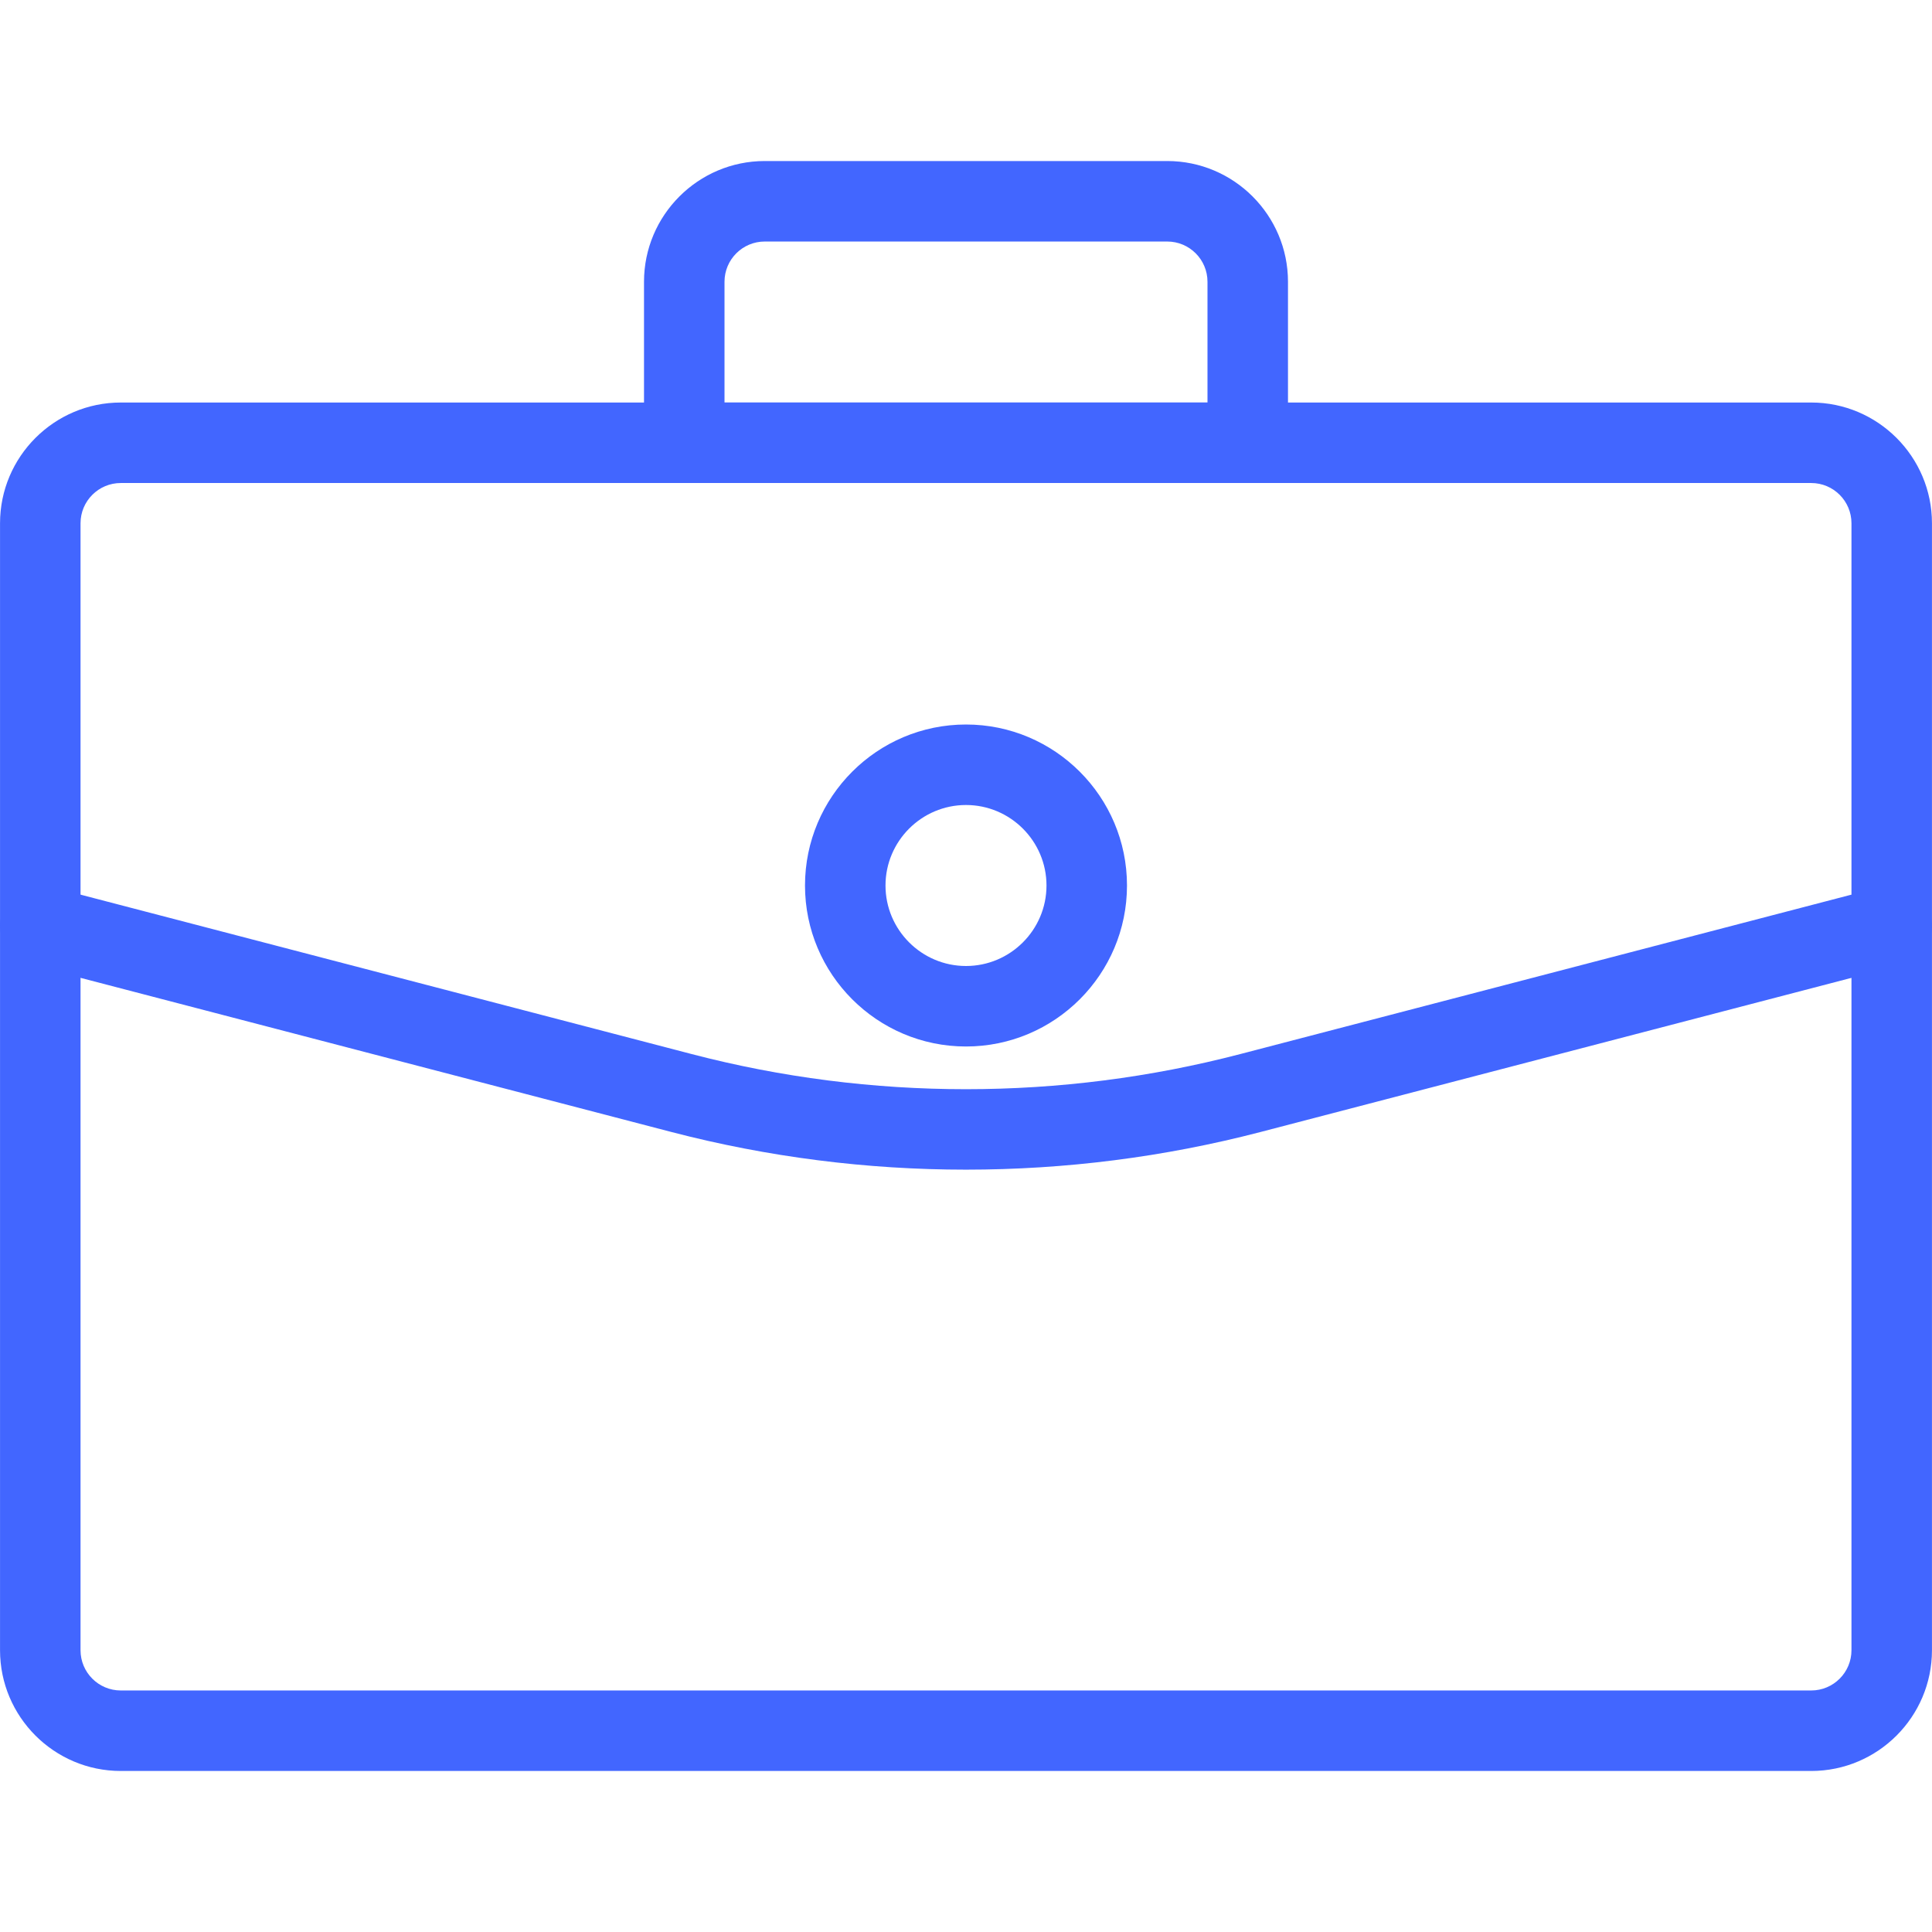 <svg xmlns="http://www.w3.org/2000/svg" xmlns:xlink="http://www.w3.org/1999/xlink" version="1.1" id="Layer_1" x="0px" y="0px" viewBox="0 0 512.019 512.019" style="enable-background:new 0 0 512 512; fill:#4266ff;" xml:space="preserve">
                                        <g><g>
                                            <g>
                                            <path d="M480.009,106.676h-448c-17.643,0-32,14.357-32,32v298.667c0,17.643,14.357,32,32,32h448c17.643,0,32-14.357,32-32V138.676    C512.009,121.033,497.652,106.676,480.009,106.676z M490.676,437.343c0,5.888-4.779,10.667-10.667,10.667h-448    c-5.888,0-10.667-4.779-10.667-10.667V138.676c0-5.888,4.779-10.667,10.667-10.667h448c5.888,0,10.667,4.779,10.667,10.667    V437.343z" data-original="#000000" class="active-path" data-old_color="#007bff"></path>
                                            </g>
                                            </g><g>
                                            <g>
                                            <path d="M309.343,42.676H202.676c-17.643,0-32,14.357-32,32v42.667c0,5.888,4.779,10.667,10.667,10.667h149.333    c5.888,0,10.667-4.779,10.667-10.667V74.676C341.343,57.033,326.985,42.676,309.343,42.676z M320.009,106.676h-128v-32    c0-5.888,4.779-10.667,10.667-10.667h106.667c5.888,0,10.667,4.779,10.667,10.667V106.676z" data-original="#000000" class="active-path" data-old_color="#007bff"></path>
                                            </g>
                                            </g><g>
                                            <g>
                                            <path d="M511.668,242.655c-1.493-5.717-7.403-9.088-13.013-7.637l-169.963,44.331c-47.552,12.416-97.835,12.416-145.387,0    L13.364,235.017c-5.611-1.451-11.541,1.92-13.013,7.637c-1.493,5.696,1.92,11.52,7.637,13.013l169.941,44.331    c25.557,6.656,51.819,9.984,78.08,9.984s52.544-3.328,78.08-9.984l169.941-44.331    C509.748,254.175,513.161,248.351,511.668,242.655z" data-original="#000000" class="active-path" data-old_color="#007bff"></path>
                                            </g>
                                            </g><g>
                                            <g>
                                            <path d="M256.009,192.009c-23.531,0-42.667,19.136-42.667,42.667c0,23.531,19.136,42.667,42.667,42.667    s42.667-19.136,42.667-42.667C298.676,211.145,279.54,192.009,256.009,192.009z M256.009,256.009    c-11.755,0-21.333-9.579-21.333-21.333c0-11.755,9.579-21.333,21.333-21.333c11.755,0,21.333,9.579,21.333,21.333    C277.343,246.431,267.764,256.009,256.009,256.009z" data-original="#000000" class="active-path" data-old_color="#007bff"></path>
                                            </g>
                                        </g></g>
                                    </svg>